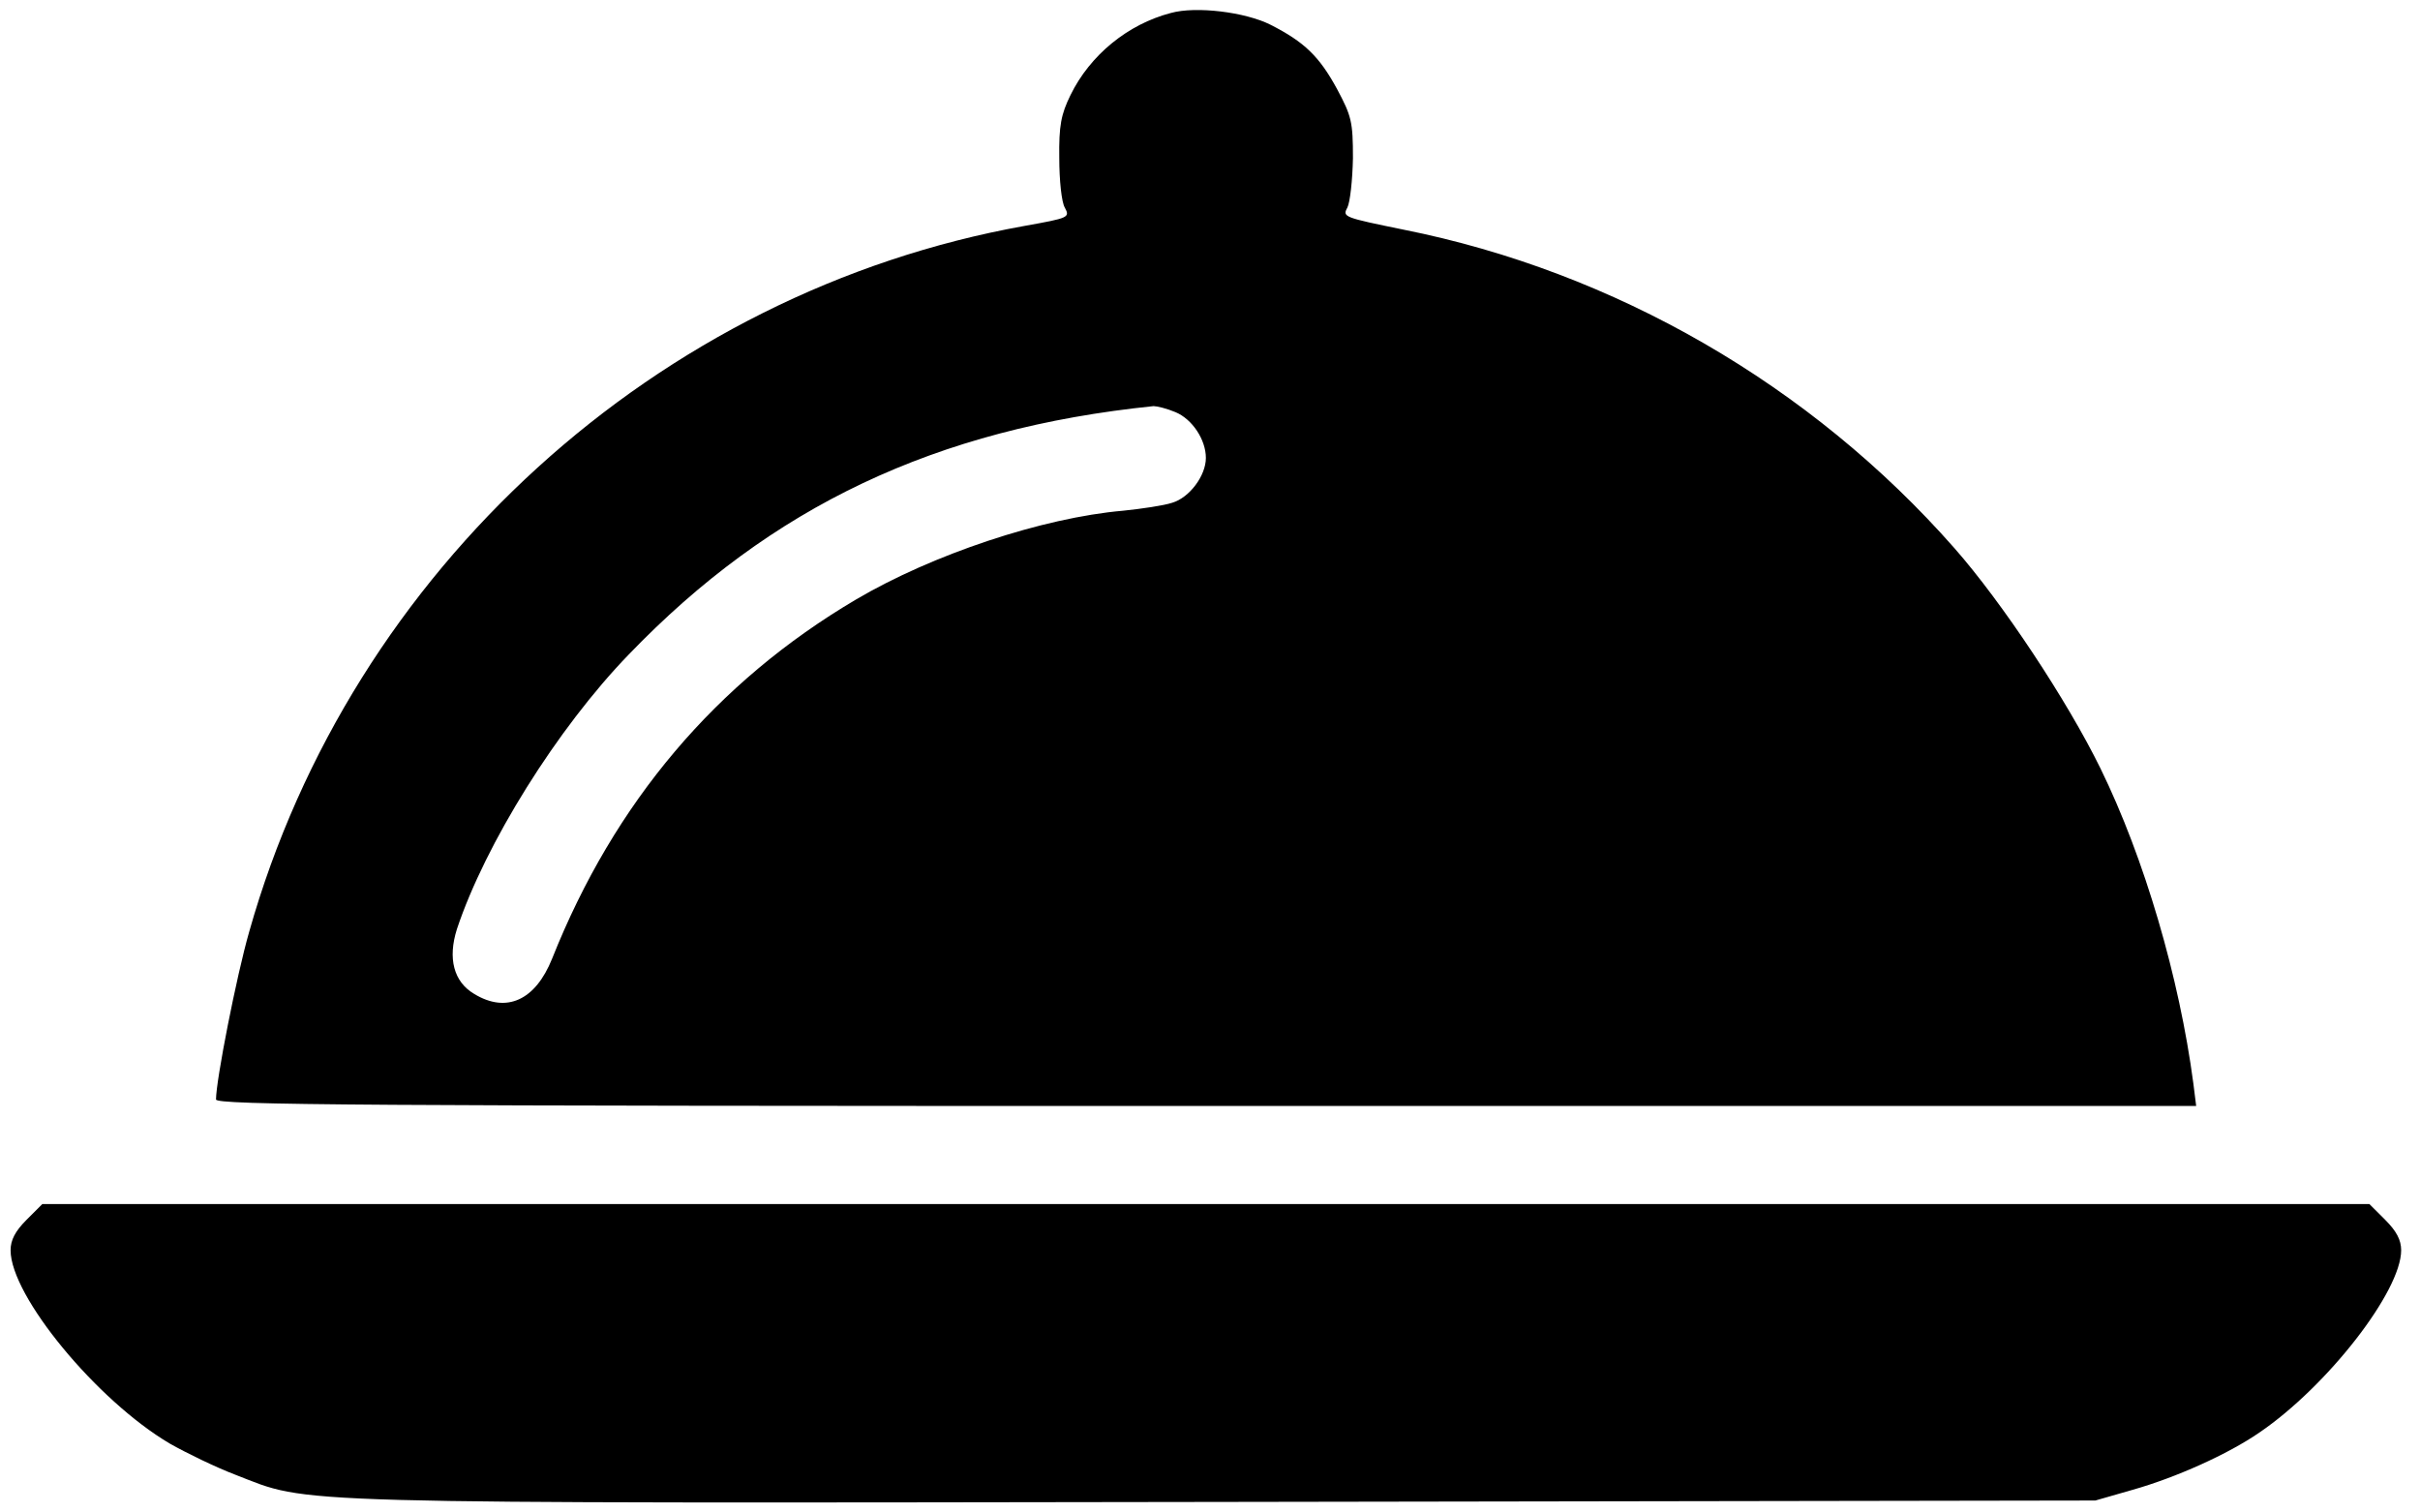 <svg width="88" height="55" viewBox="0 0 88 55" fill="none" xmlns="http://www.w3.org/2000/svg">
<path d="M42.576 0.472C41.014 0.879 39.639 2 38.926 3.46C38.586 4.156 38.502 4.563 38.519 5.752C38.519 6.55 38.603 7.365 38.722 7.552C38.909 7.908 38.875 7.925 37.262 8.214C23.9 10.608 12.779 20.71 9.061 33.885C8.602 35.481 7.855 39.284 7.855 39.981C7.855 40.184 13.102 40.218 43.867 40.218H79.861L79.759 39.403C79.25 35.549 77.977 31.203 76.381 27.943C75.175 25.481 72.815 21.915 71.066 19.929C65.854 14.004 58.706 9.878 51.032 8.35C48.875 7.908 48.807 7.891 48.994 7.552C49.096 7.348 49.181 6.55 49.198 5.752C49.198 4.428 49.147 4.224 48.621 3.239C47.975 2.051 47.432 1.524 46.193 0.896C45.276 0.438 43.493 0.217 42.576 0.472ZM42.746 14.988C43.357 15.243 43.85 15.99 43.85 16.652C43.85 17.297 43.255 18.095 42.627 18.282C42.322 18.384 41.507 18.503 40.845 18.571C37.907 18.825 33.9 20.167 31.133 21.797C26.039 24.802 22.338 29.182 20.08 34.853C19.469 36.381 18.416 36.856 17.244 36.143C16.497 35.702 16.277 34.853 16.616 33.783C17.652 30.676 20.267 26.483 22.864 23.8C28.043 18.418 34.019 15.582 41.948 14.768C42.067 14.768 42.424 14.852 42.746 14.988Z" fill="black"/>
<path d="M0.962 44.361C0.555 44.769 0.385 45.091 0.385 45.465C0.385 47.129 3.526 50.932 6.174 52.494C6.769 52.833 7.855 53.36 8.568 53.631C11.336 54.701 9.723 54.667 44.529 54.616L76.194 54.565L77.552 54.175C79.114 53.733 81.016 52.884 82.17 52.086C84.632 50.405 87.315 46.959 87.315 45.465C87.315 45.091 87.145 44.769 86.737 44.361L86.16 43.784H43.85H1.539L0.962 44.361Z" fill="black"/>
</svg>
